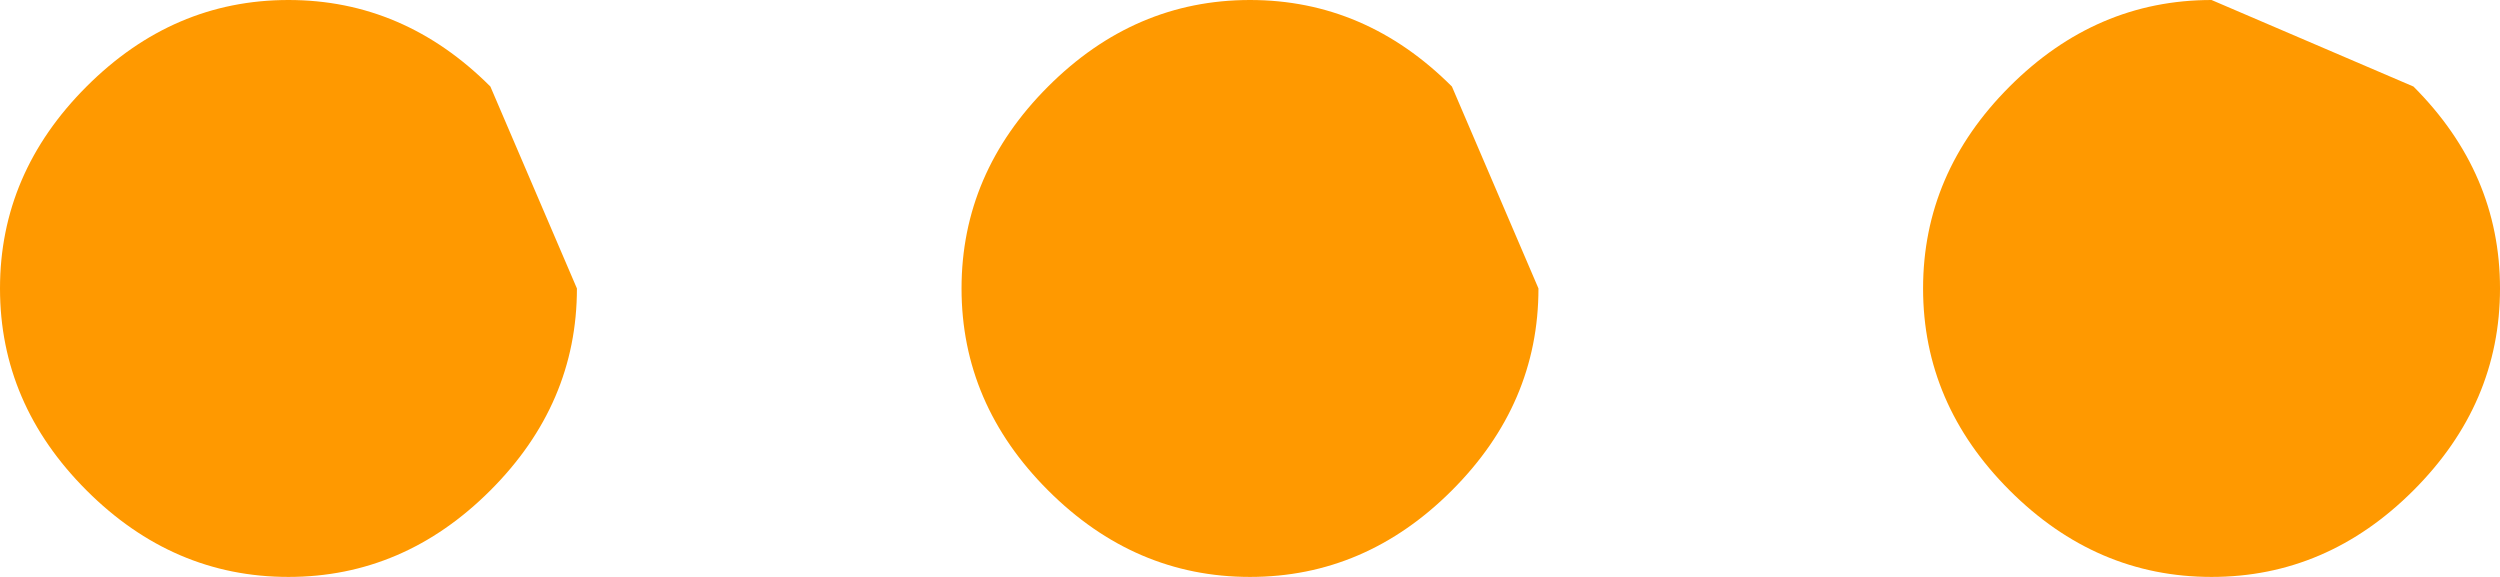 <?xml version="1.0" encoding="UTF-8" standalone="no"?>
<svg xmlns:ffdec="https://www.free-decompiler.com/flash" xmlns:xlink="http://www.w3.org/1999/xlink" ffdec:objectType="shape" height="3.0px" width="13.0px" xmlns="http://www.w3.org/2000/svg">
  <g transform="matrix(1.0, 0.0, 0.0, 1.0, -2.0, 5.0)">
    <path d="M5.0 -3.5 Q5.0 -2.9 4.55 -2.45 4.1 -2.0 3.5 -2.0 2.9 -2.0 2.45 -2.45 2.0 -2.9 2.0 -3.5 2.0 -4.1 2.45 -4.55 2.9 -5.0 3.5 -5.0 4.1 -5.0 4.55 -4.55 L5.0 -3.5 M10.0 -3.5 Q10.0 -2.9 9.55 -2.45 9.1 -2.0 8.5 -2.0 7.9 -2.0 7.45 -2.45 7.0 -2.9 7.0 -3.5 7.0 -4.1 7.45 -4.55 7.9 -5.0 8.5 -5.0 9.1 -5.0 9.55 -4.55 L10.0 -3.5 M15.0 -3.5 Q15.0 -2.9 14.55 -2.45 14.1 -2.0 13.5 -2.0 12.9 -2.0 12.45 -2.45 12.0 -2.9 12.0 -3.5 12.0 -4.1 12.45 -4.55 12.9 -5.0 13.5 -5.0 L14.55 -4.55 Q15.0 -4.1 15.0 -3.5" fill="#ff9900" fill-rule="evenodd" stroke="none"/>
  </g>
</svg>
